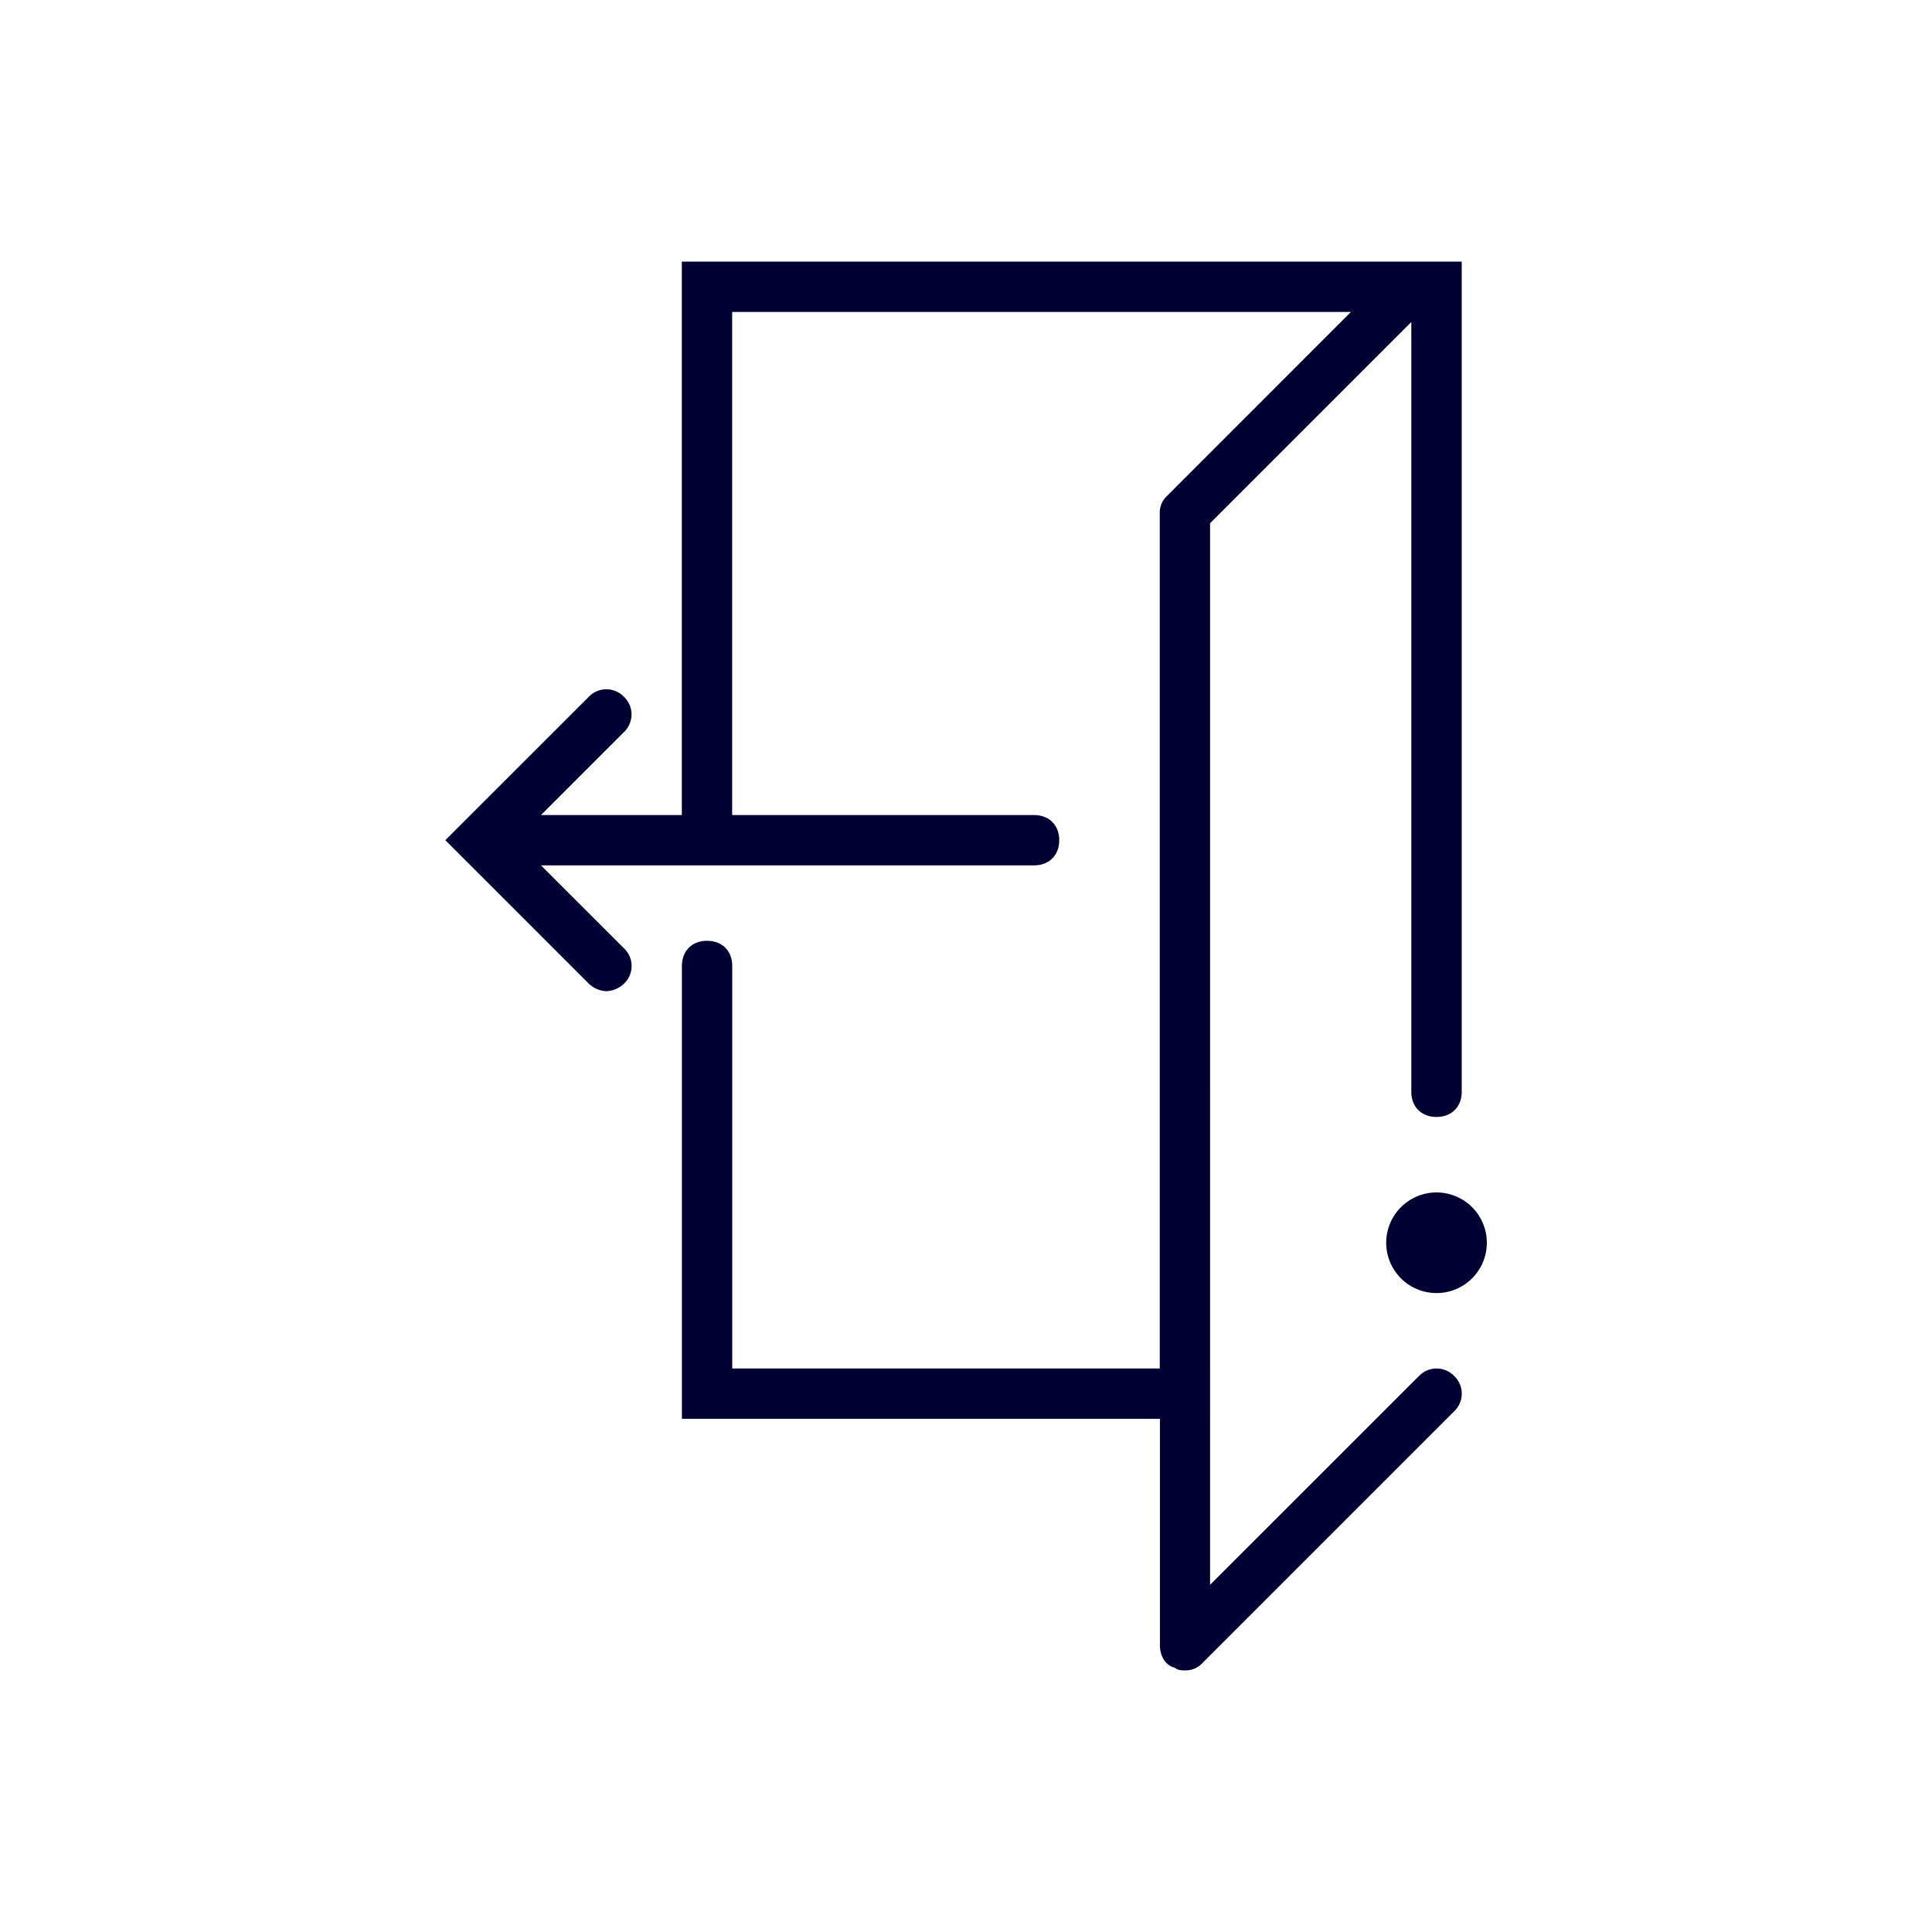 <svg width="24" height="24" fill="none" xmlns="http://www.w3.org/2000/svg"><path d="m17.626 17.094-2.594 2.593V6.5l2.5-2.5v9.563c0 .187.125.312.313.312s.313-.125.313-.313V3.25H8.47v6.875H6.72l1.031-1.031a.302.302 0 0 0 0-.438.302.302 0 0 0-.437 0l-1.782 1.781 1.782 1.782a.338.338 0 0 0 .218.094.338.338 0 0 0 .22-.094.302.302 0 0 0 0-.438L6.72 10.75h6.125c.188 0 .313-.125.313-.313 0-.187-.125-.312-.313-.312h-3.75v-6.25h7.687l-2.28 2.281a.284.284 0 0 0-.095.219V17H9.096v-5c0-.188-.125-.313-.313-.313-.187 0-.312.126-.312.313v5.625h5.938v2.813c0 .125.062.25.187.28.031.032.094.032.125.032a.283.283 0 0 0 .219-.094l3.125-3.125a.302.302 0 0 0 0-.437.302.302 0 0 0-.438 0Z" fill="#003"/><path d="M17.845 16.063a.625.625 0 1 0 0-1.25.625.625 0 0 0 0 1.25Z" fill="#003"/></svg>